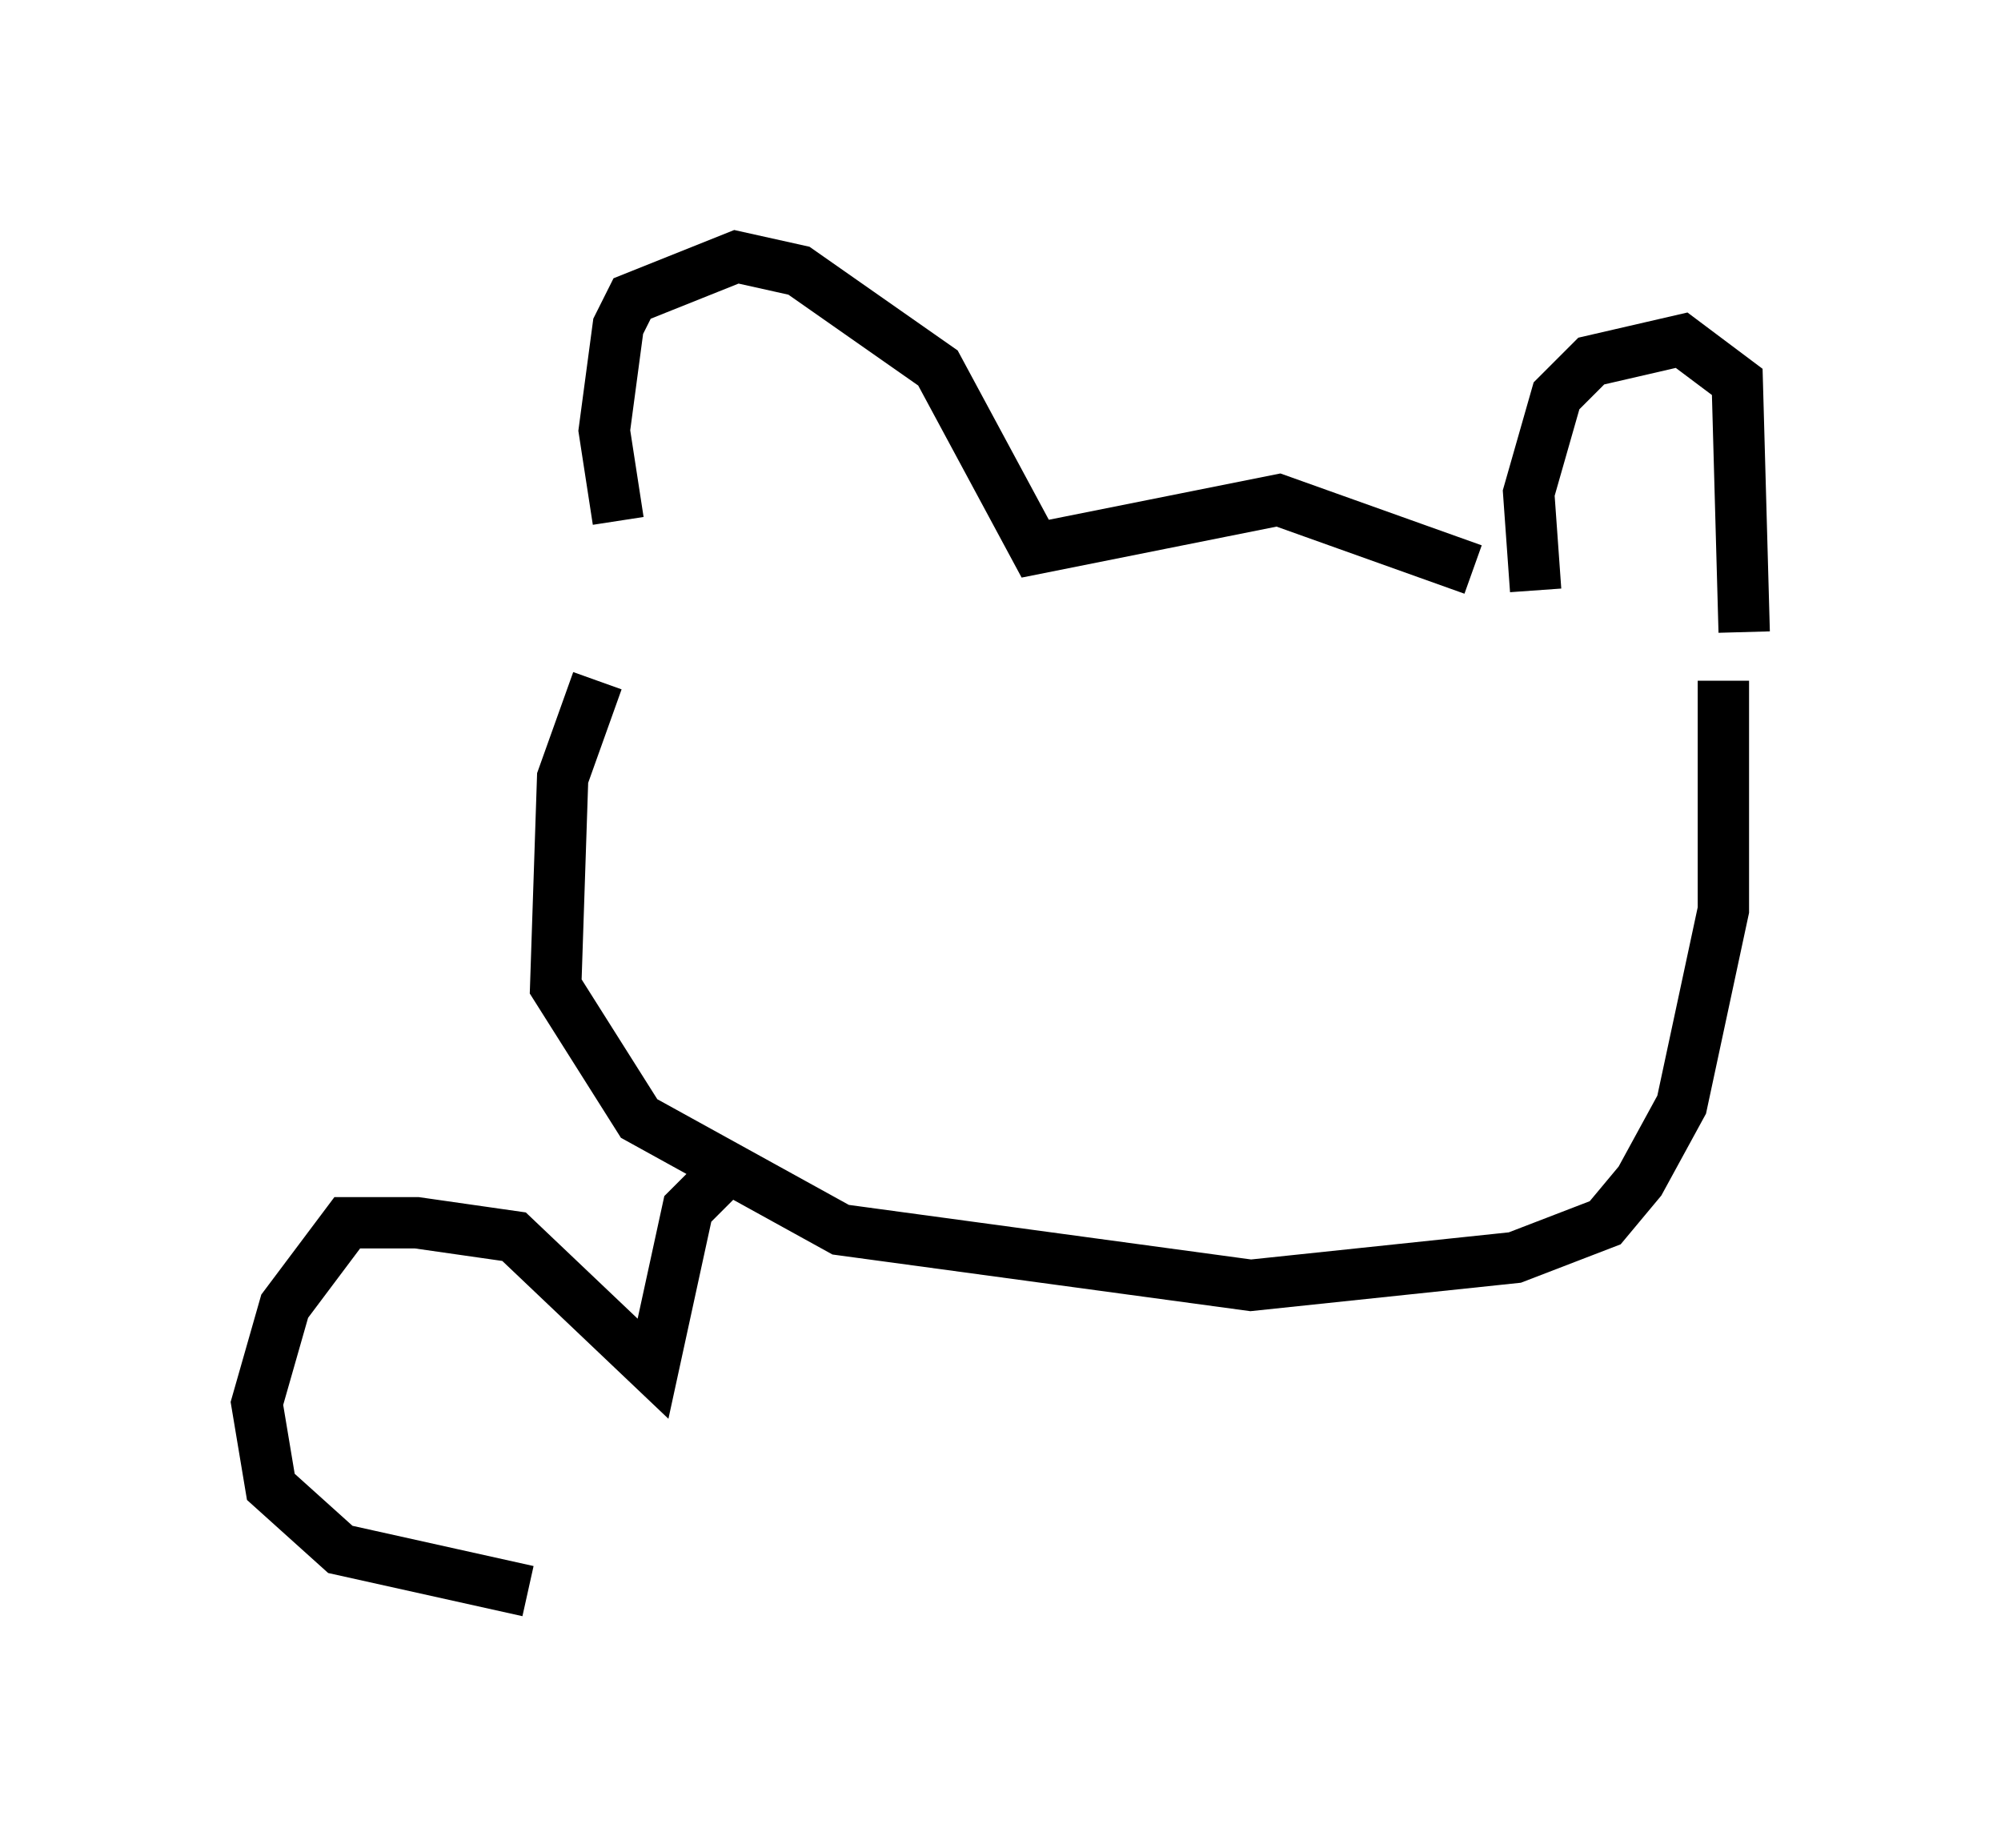 <?xml version="1.0" encoding="utf-8" ?>
<svg baseProfile="full" height="35.981" version="1.1" width="38.958" xmlns="http://www.w3.org/2000/svg" xmlns:ev="http://www.w3.org/2001/xml-events" xmlns:xlink="http://www.w3.org/1999/xlink"><defs /><rect fill="white" height="35.981" width="38.958" x="0" y="0" /><path d="M13.119, 11.495 m-1.083, -1.353 l-0.271, -1.759 0.271, -2.03 l0.271, -0.541 2.03, -0.812 l1.218, 0.271 2.706, 1.894 l1.894, 3.518 4.736, -0.947 l3.789, 1.353 m1.218, 0.406 l-0.135, -1.894 0.541, -1.894 l0.677, -0.677 1.759, -0.406 l1.083, 0.812 0.135, 4.871 m-22.327, 0.947 l-0.677, 1.894 -0.135, 4.059 l1.624, 2.571 3.924, 2.165 l7.984, 1.083 5.142, -0.541 l1.759, -0.677 0.677, -0.812 l0.812, -1.488 0.812, -3.789 l0.0, -4.465 m-19.621, 9.743 l-0.541, 0.541 -0.677, 3.112 l-2.706, -2.571 -1.894, -0.271 l-1.353, 0.0 -1.218, 1.624 l-0.541, 1.894 0.271, 1.624 l1.353, 1.218 3.654, 0.812 " fill="none" stroke="black" stroke-width="1" /></svg>